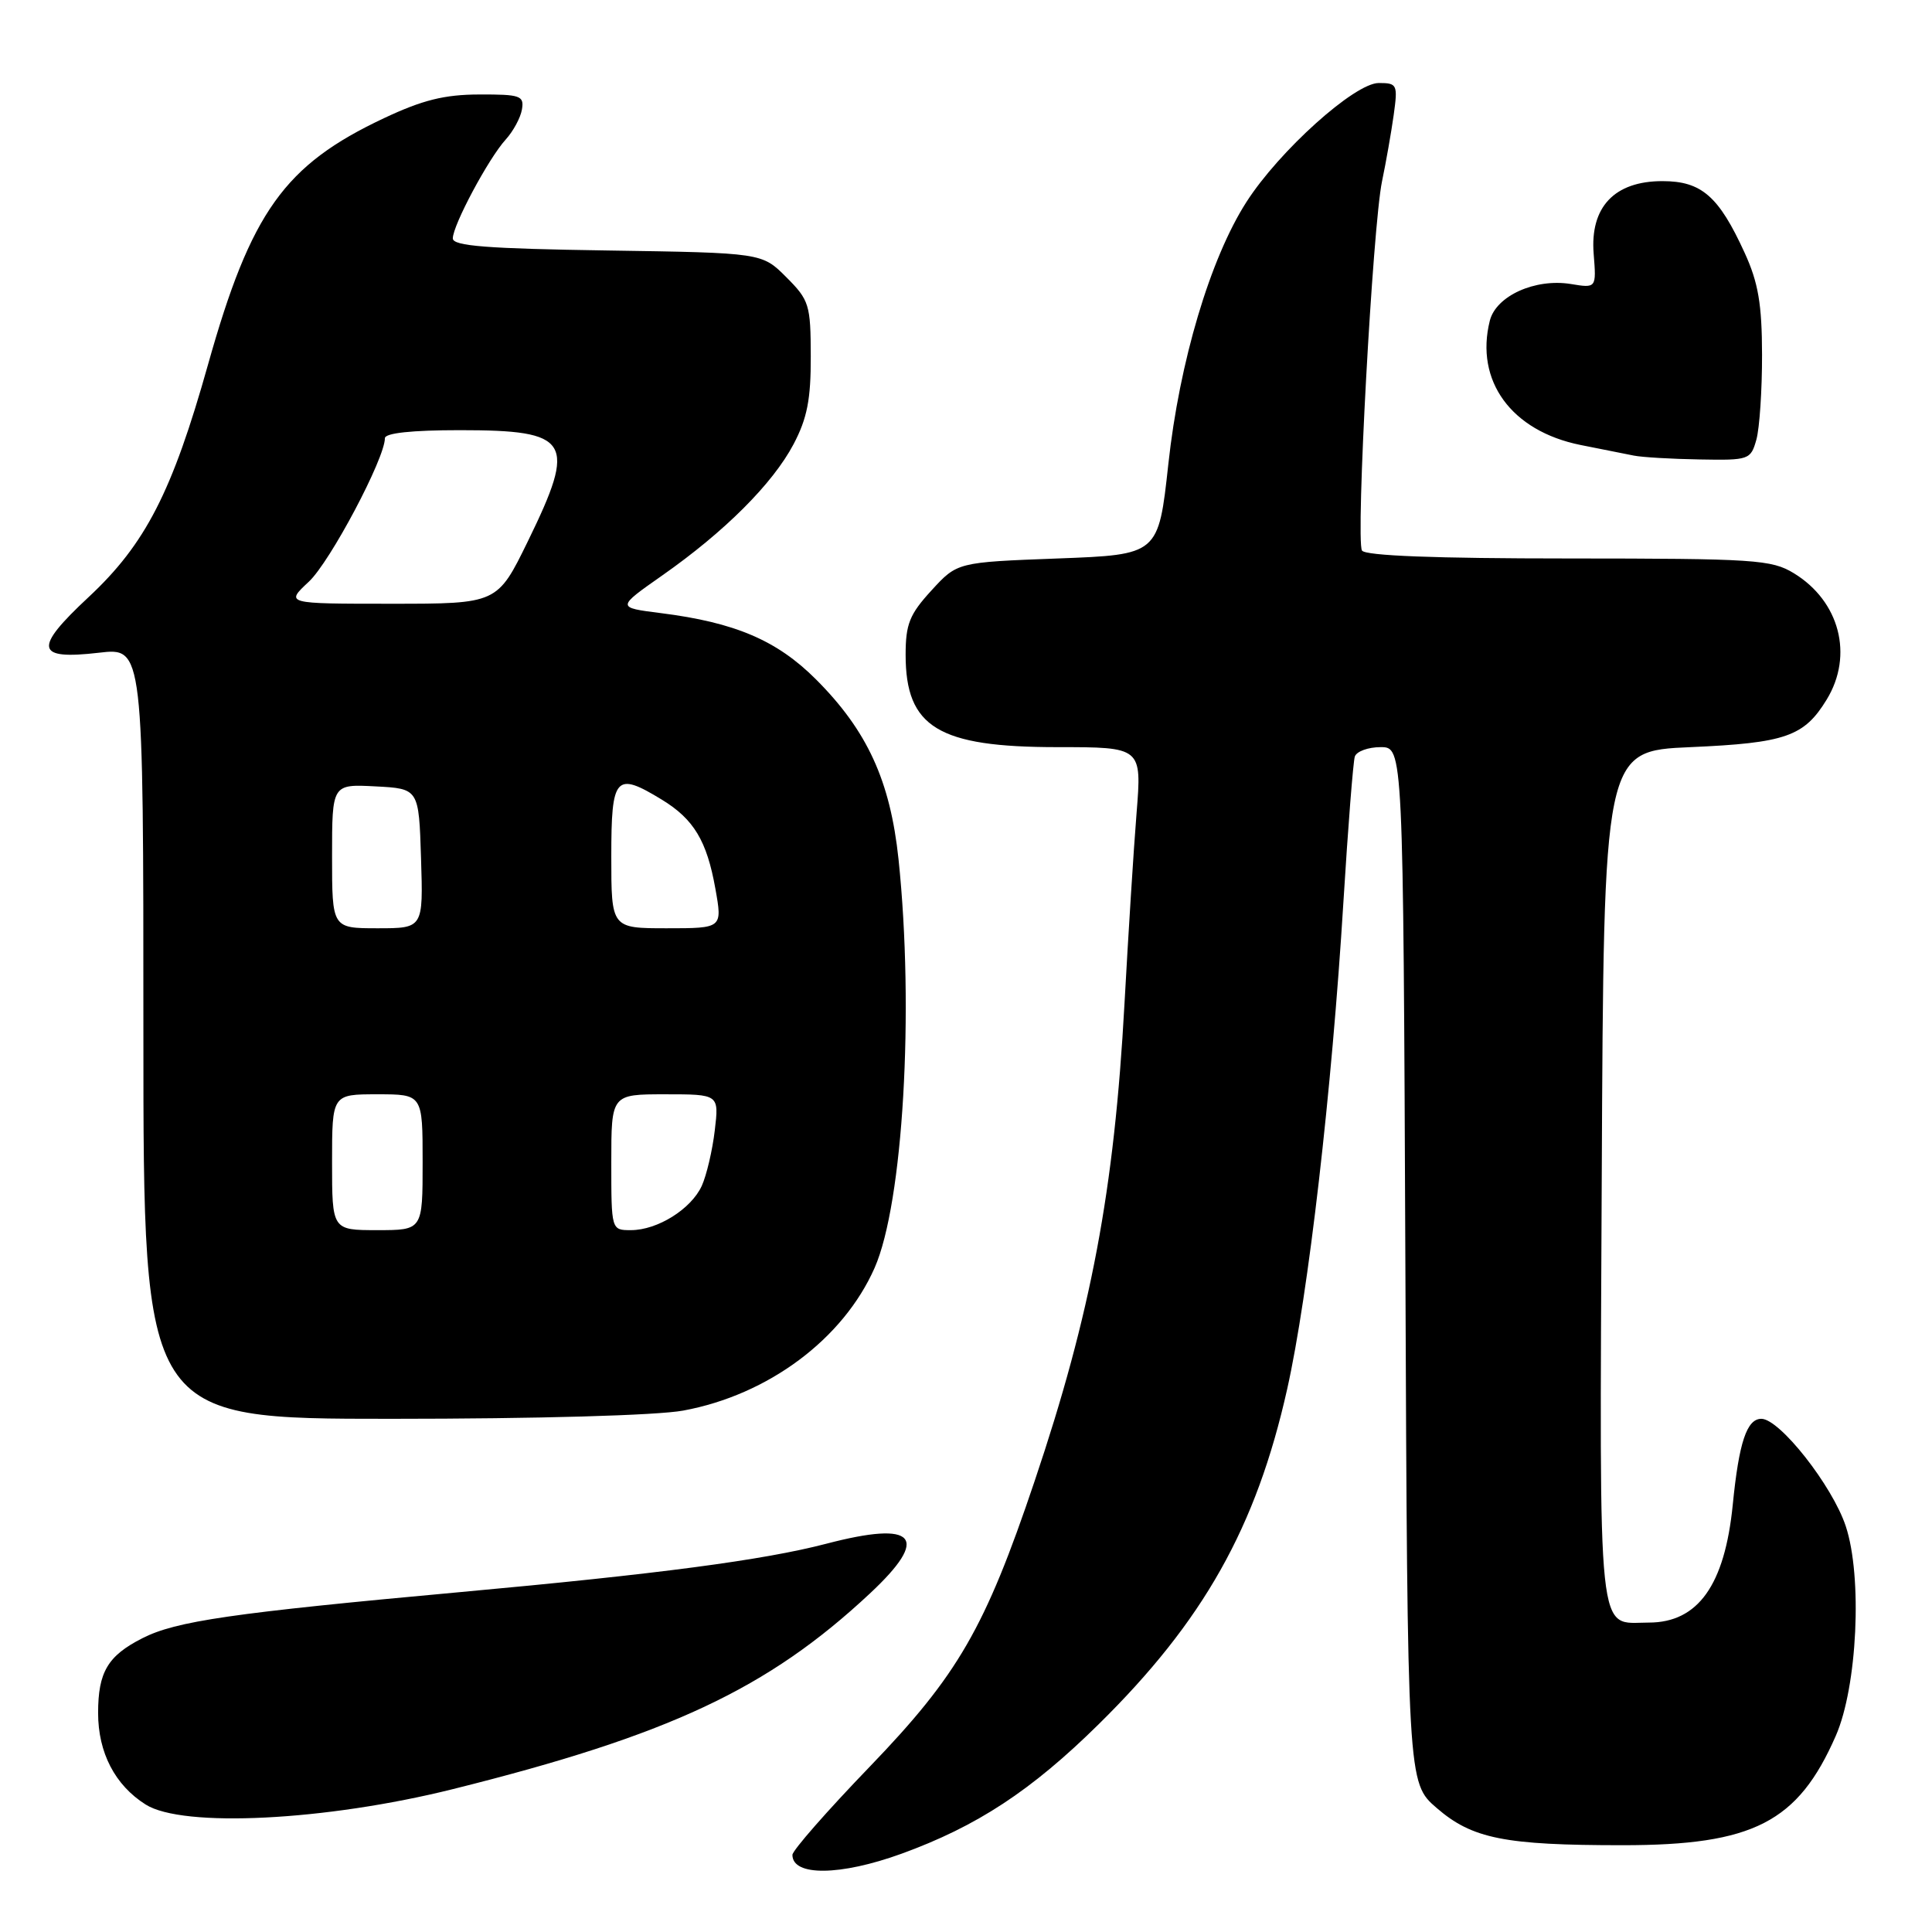 <?xml version="1.0" encoding="UTF-8" standalone="no"?>
<!DOCTYPE svg PUBLIC "-//W3C//DTD SVG 1.1//EN" "http://www.w3.org/Graphics/SVG/1.1/DTD/svg11.dtd" >
<svg xmlns="http://www.w3.org/2000/svg" xmlns:xlink="http://www.w3.org/1999/xlink" version="1.1" viewBox="0 0 256 256">
 <g >
 <path fill="currentColor"
d=" M 119.45 245.63 C 129.44 242.00 136.64 237.28 145.55 228.50 C 159.47 214.80 166.46 202.37 170.56 184.05 C 173.36 171.54 176.48 144.51 178.01 119.50 C 178.62 109.60 179.30 100.94 179.52 100.25 C 179.75 99.56 181.29 99.00 182.94 99.00 C 185.93 99.00 185.93 99.00 186.22 167.61 C 186.50 236.23 186.50 236.23 190.37 239.57 C 195.07 243.64 199.38 244.50 215.00 244.50 C 232.32 244.50 238.23 241.47 243.25 230.01 C 246.11 223.50 246.80 208.92 244.57 202.22 C 242.80 196.87 235.82 188.00 233.39 188.00 C 231.46 188.00 230.42 191.12 229.60 199.38 C 228.54 210.03 225.00 215.00 218.47 215.00 C 211.56 215.00 211.95 218.70 212.24 156.00 C 212.50 99.50 212.50 99.50 224.00 99.00 C 236.60 98.45 239.06 97.59 242.05 92.69 C 245.63 86.82 243.76 79.66 237.70 75.96 C 234.74 74.15 232.52 74.01 207.81 74.00 C 190.18 74.00 180.90 73.64 180.47 72.95 C 179.62 71.58 181.89 29.91 183.13 24.00 C 183.65 21.52 184.34 17.59 184.67 15.25 C 185.23 11.20 185.14 11.00 182.69 11.00 C 179.50 11.00 169.49 20.00 165.15 26.78 C 160.36 34.25 156.28 47.95 154.81 61.50 C 153.50 73.50 153.50 73.50 140.17 74.00 C 126.84 74.50 126.84 74.50 123.42 78.24 C 120.52 81.40 120.00 82.70 120.00 86.76 C 120.00 96.37 124.32 99.00 140.10 99.00 C 151.30 99.00 151.30 99.00 150.60 107.75 C 150.21 112.56 149.50 123.92 149.00 133.00 C 147.65 157.71 144.58 174.04 137.07 196.32 C 130.53 215.74 126.94 221.95 115.25 234.09 C 109.61 239.94 105.00 245.20 105.00 245.78 C 105.00 248.64 111.34 248.57 119.45 245.63 Z  M 60.00 237.07 C 88.64 229.93 101.72 223.80 115.25 211.16 C 123.31 203.64 121.38 201.44 109.46 204.56 C 101.13 206.73 87.19 208.57 61.00 210.96 C 30.71 213.73 23.31 214.80 18.85 217.08 C 14.27 219.41 13.00 221.57 13.00 226.98 C 13.00 232.24 15.24 236.55 19.30 239.11 C 24.21 242.22 43.15 241.27 60.00 237.07 Z  M 90.53 186.91 C 101.81 184.83 111.73 177.42 115.89 168.00 C 119.67 159.42 121.16 133.89 119.06 113.86 C 117.96 103.45 114.92 96.82 108.11 90.01 C 102.95 84.85 97.40 82.48 87.56 81.24 C 81.69 80.50 81.69 80.50 87.75 76.25 C 96.01 70.46 102.39 64.09 105.15 58.86 C 106.95 55.45 107.45 52.91 107.43 47.23 C 107.42 40.38 107.23 39.77 104.19 36.73 C 100.97 33.50 100.97 33.50 80.48 33.19 C 64.55 32.95 60.00 32.60 60.00 31.59 C 60.00 29.84 64.74 20.98 67.00 18.50 C 68.00 17.40 68.98 15.60 69.16 14.50 C 69.47 12.68 68.95 12.50 63.50 12.52 C 58.89 12.53 55.97 13.26 50.88 15.66 C 37.68 21.87 33.25 28.08 27.56 48.32 C 22.82 65.19 19.27 72.10 11.74 79.12 C 4.40 85.96 4.68 87.47 13.11 86.49 C 19.00 85.80 19.00 85.80 19.00 136.90 C 19.00 188.00 19.00 188.00 51.82 188.00 C 71.22 188.00 87.04 187.55 90.53 186.91 Z  M 232.73 58.25 C 233.15 56.74 233.49 51.67 233.48 47.00 C 233.47 40.31 232.98 37.44 231.18 33.51 C 227.75 26.00 225.46 24.00 220.28 24.00 C 213.92 24.00 210.67 27.44 211.17 33.64 C 211.53 38.19 211.53 38.19 208.13 37.63 C 203.40 36.87 198.24 39.21 197.41 42.49 C 195.41 50.46 200.26 57.11 209.42 58.96 C 212.22 59.52 215.40 60.16 216.50 60.37 C 217.60 60.59 221.53 60.82 225.23 60.88 C 231.76 61.00 231.98 60.92 232.73 58.25 Z  M 44.00 154.00 C 44.00 145.00 44.00 145.00 50.00 145.00 C 56.00 145.00 56.00 145.00 56.00 154.00 C 56.00 163.00 56.00 163.00 50.00 163.00 C 44.00 163.00 44.00 163.00 44.00 154.00 Z  M 81.00 154.00 C 81.00 145.00 81.00 145.00 88.14 145.00 C 95.28 145.00 95.28 145.00 94.71 149.80 C 94.40 152.43 93.62 155.74 92.99 157.13 C 91.58 160.21 87.12 163.00 83.60 163.00 C 81.00 163.00 81.00 163.00 81.00 154.00 Z  M 44.00 113.45 C 44.00 103.90 44.00 103.90 49.75 104.20 C 55.50 104.50 55.50 104.50 55.79 113.75 C 56.08 123.00 56.08 123.00 50.04 123.00 C 44.00 123.00 44.00 123.00 44.00 113.45 Z  M 81.00 113.50 C 81.00 102.84 81.55 102.21 87.70 105.96 C 91.93 108.54 93.66 111.41 94.79 117.75 C 95.73 123.00 95.73 123.00 88.36 123.00 C 81.00 123.00 81.00 123.00 81.00 113.50 Z  M 40.93 77.07 C 43.74 74.44 51.00 60.75 51.00 58.07 C 51.00 57.38 54.57 57.00 60.93 57.00 C 75.62 57.00 76.46 58.38 69.95 71.71 C 65.90 80.00 65.90 80.00 51.85 80.00 C 37.79 80.00 37.79 80.00 40.93 77.07 Z "/>
</g>
</svg>